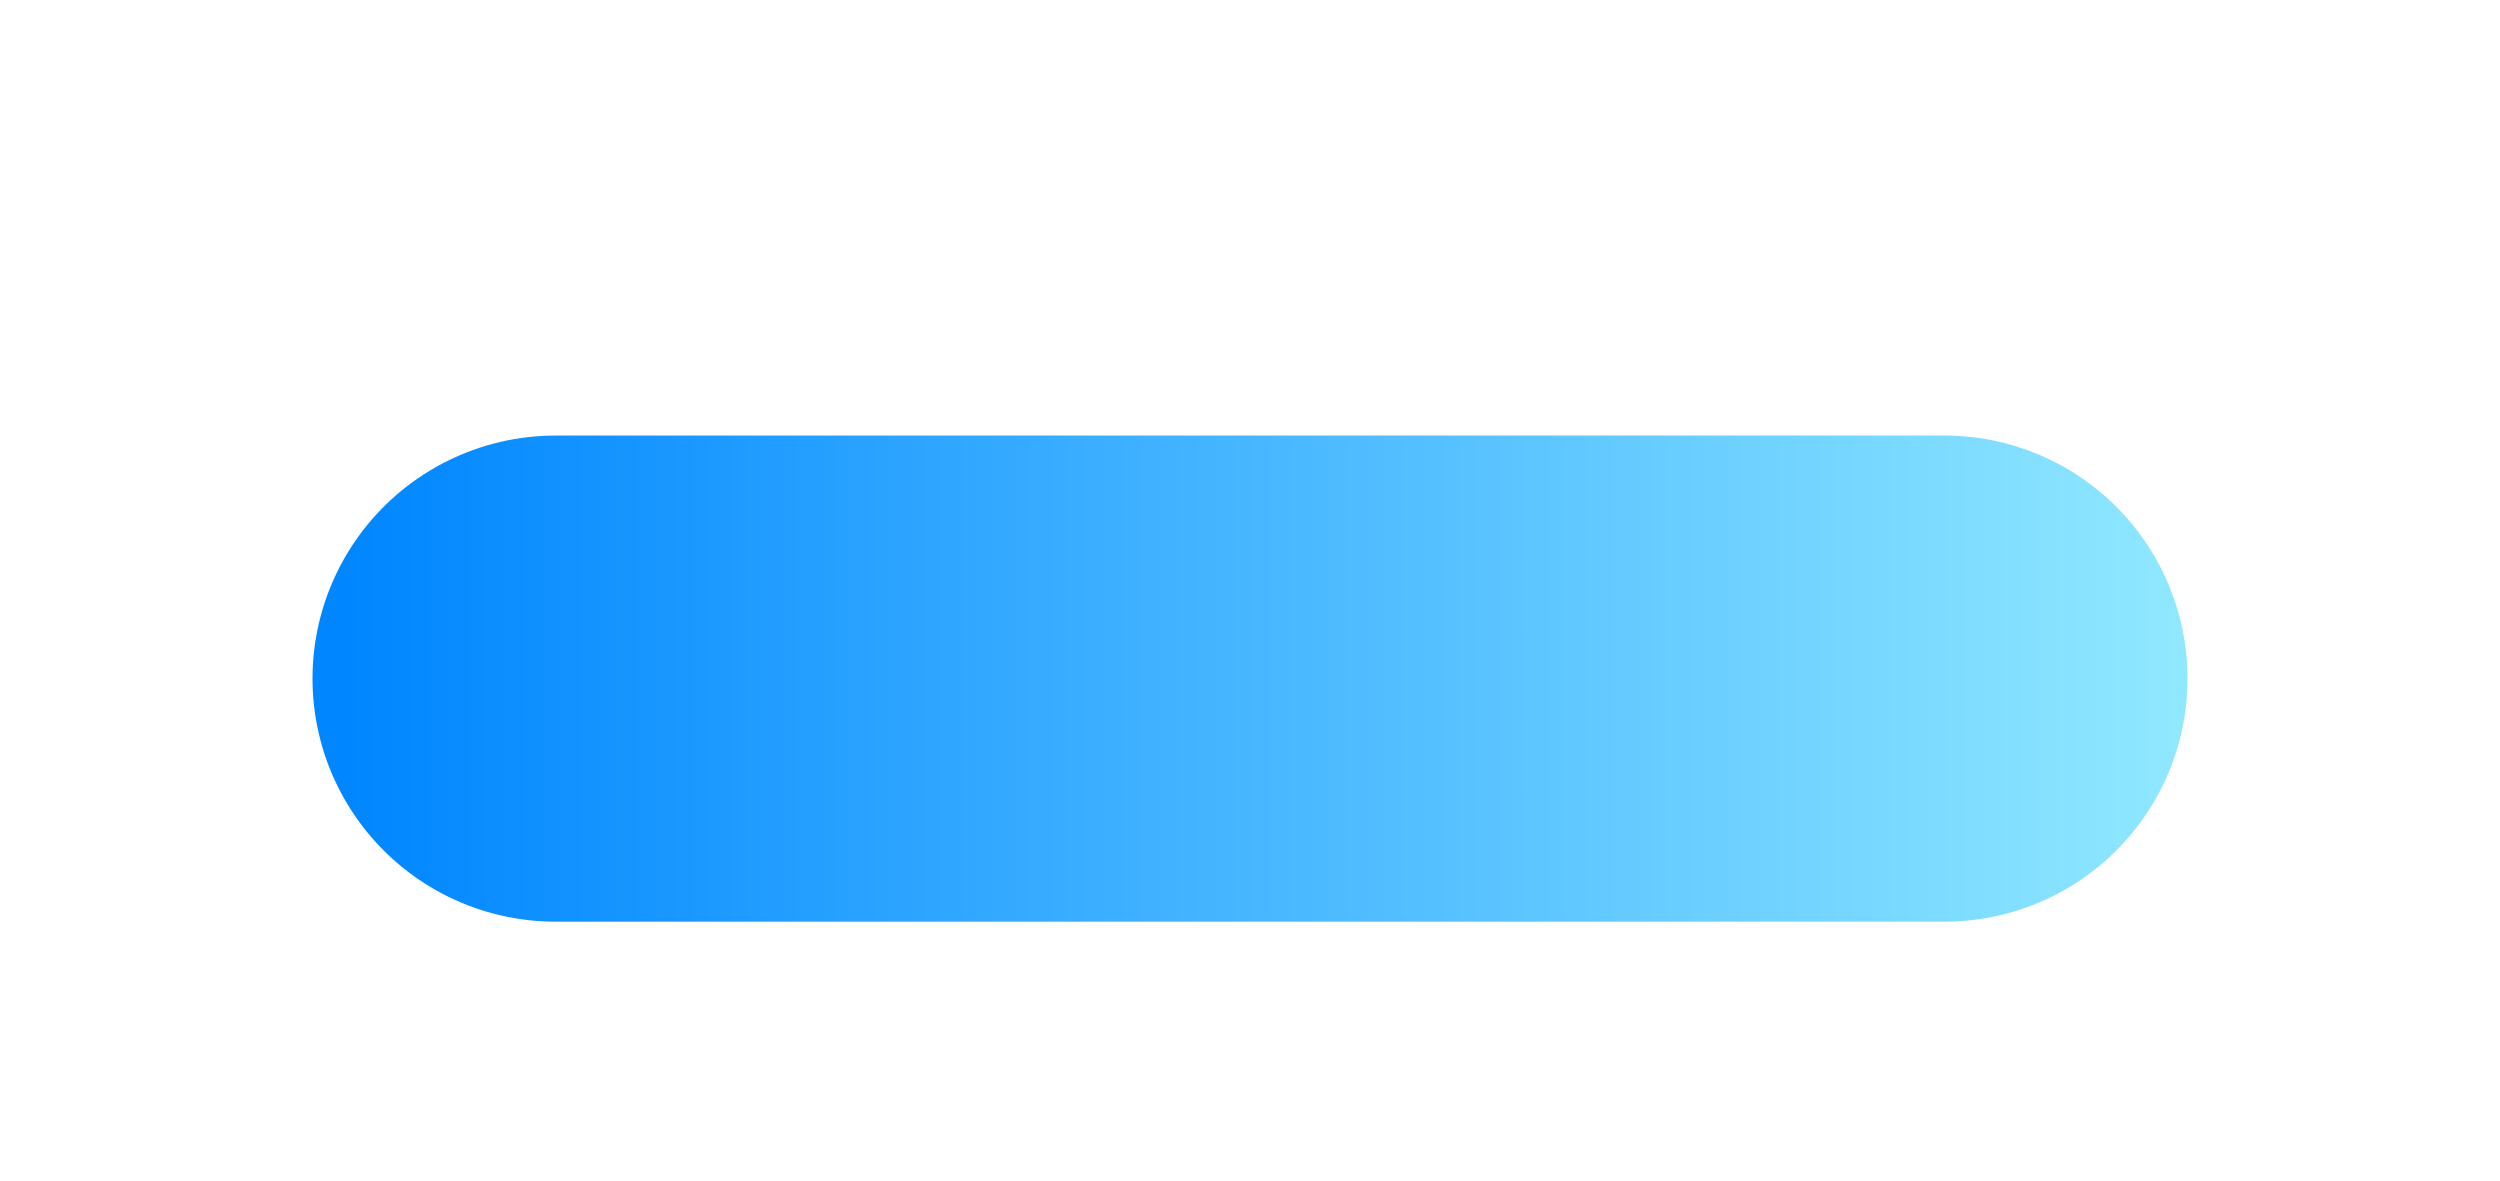 <svg width="36" height="17" viewBox="0 0 36 17" fill="none" xmlns="http://www.w3.org/2000/svg">
<g filter="url(#filter0_d_150_16)">
<path d="M4 3.772L24 3.772" stroke="url(#paint0_linear_150_16)" stroke-width="7" stroke-linecap="round"/>
</g>
<defs>
<filter id="filter0_d_150_16" x="0.5" y="0.272" width="34.6" height="16.6" filterUnits="userSpaceOnUse" color-interpolation-filters="sRGB">
<feFlood flood-opacity="0" result="BackgroundImageFix"/>
<feColorMatrix in="SourceAlpha" type="matrix" values="0 0 0 0 0 0 0 0 0 0 0 0 0 0 0 0 0 0 127 0" result="hardAlpha"/>
<feOffset dx="4" dy="6"/>
<feGaussianBlur stdDeviation="1.8"/>
<feComposite in2="hardAlpha" operator="out"/>
<feColorMatrix type="matrix" values="0 0 0 0 0 0 0 0 0 0 0 0 0 0 0 0 0 0 0.35 0"/>
<feBlend mode="normal" in2="BackgroundImageFix" result="effect1_dropShadow_150_16"/>
<feBlend mode="normal" in="SourceGraphic" in2="effect1_dropShadow_150_16" result="shape"/>
</filter>
<linearGradient id="paint0_linear_150_16" x1="0.976" y1="4.272" x2="27.957" y2="4.272" gradientUnits="userSpaceOnUse">
<stop stop-color="#0086FF"/>
<stop offset="1" stop-color="#93EAFF"/>
</linearGradient>
</defs>
</svg>
